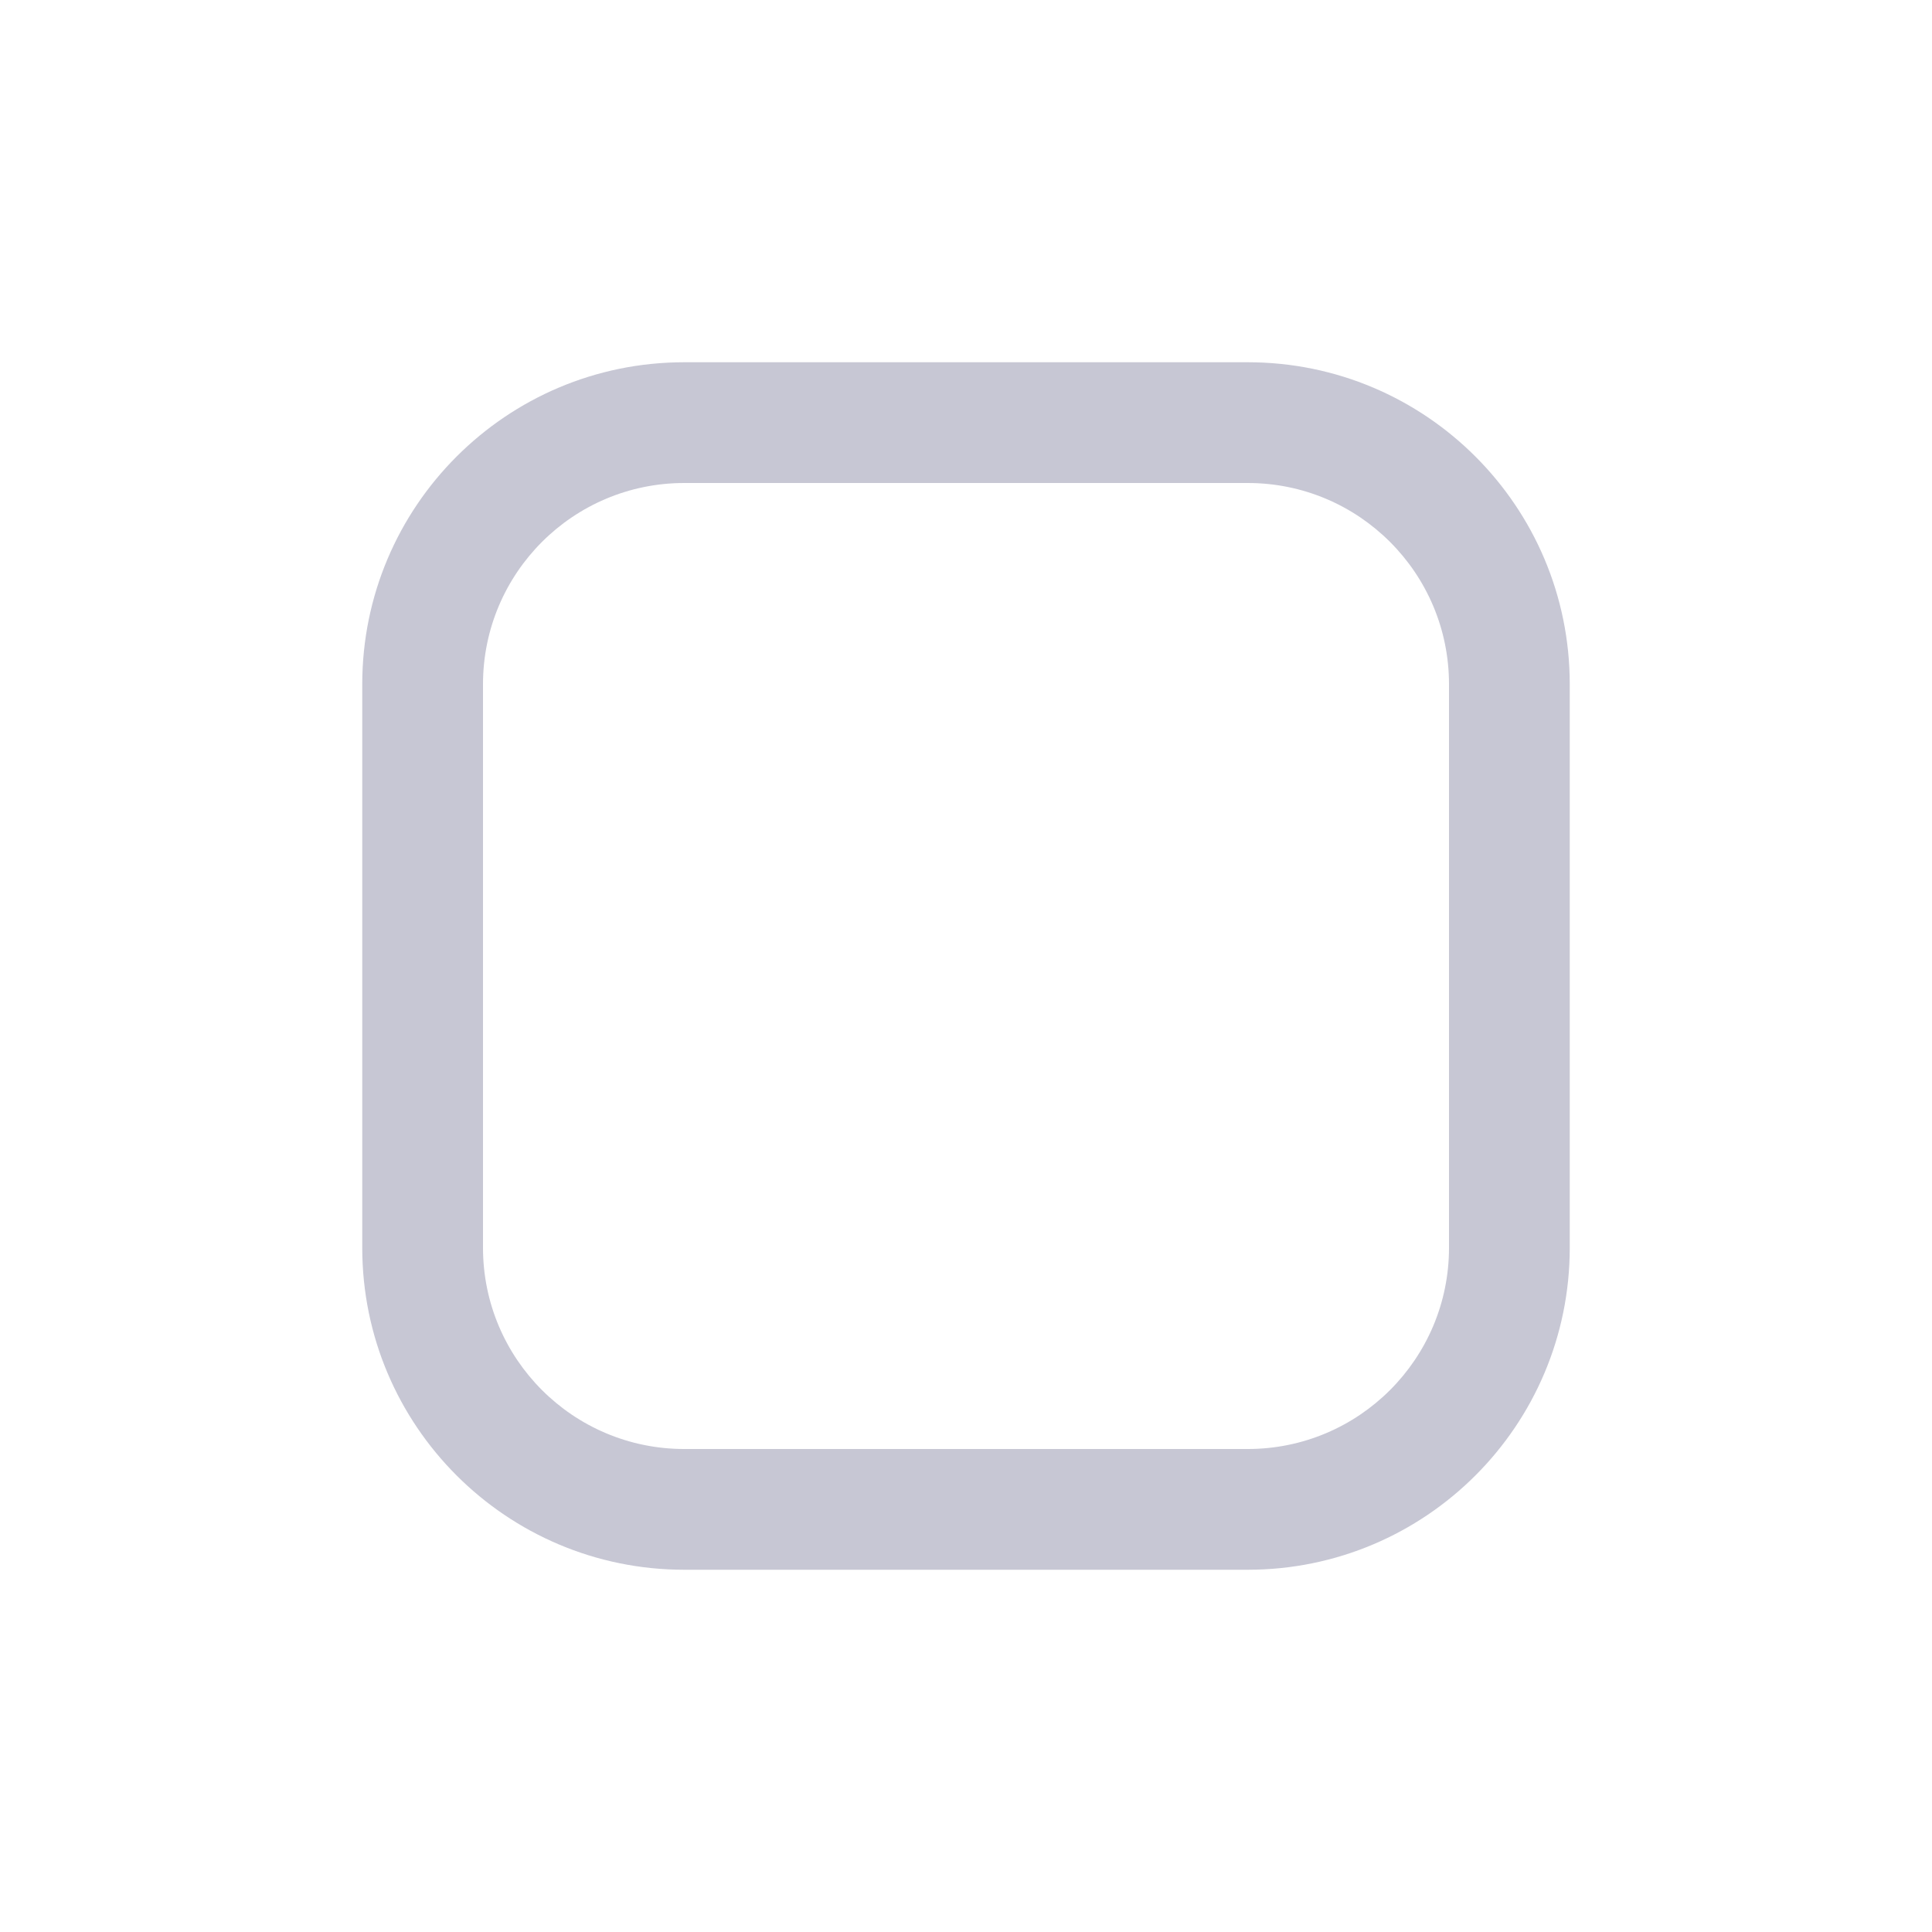 <svg height="48" viewBox="0 0 48 48" width="48" xmlns="http://www.w3.org/2000/svg"><g fill="none" fill-rule="evenodd"><path d="m0 0h48v48h-48z" opacity=".643"/><path d="m17 12c-2.761 0-5 2.239-5 5v14c0 2.761 2.239 5 5 5h14c2.761 0 5-2.239 5-5v-14c0-2.761-2.239-5-5-5zm0-3h14c4.418 0 8 3.582 8 8v14c0 4.418-3.582 8-8 8h-14c-4.418 0-8-3.582-8-8v-14c0-4.418 3.582-8 8-8z" fill="#c7c7d4" fill-rule="nonzero"/></g></svg>